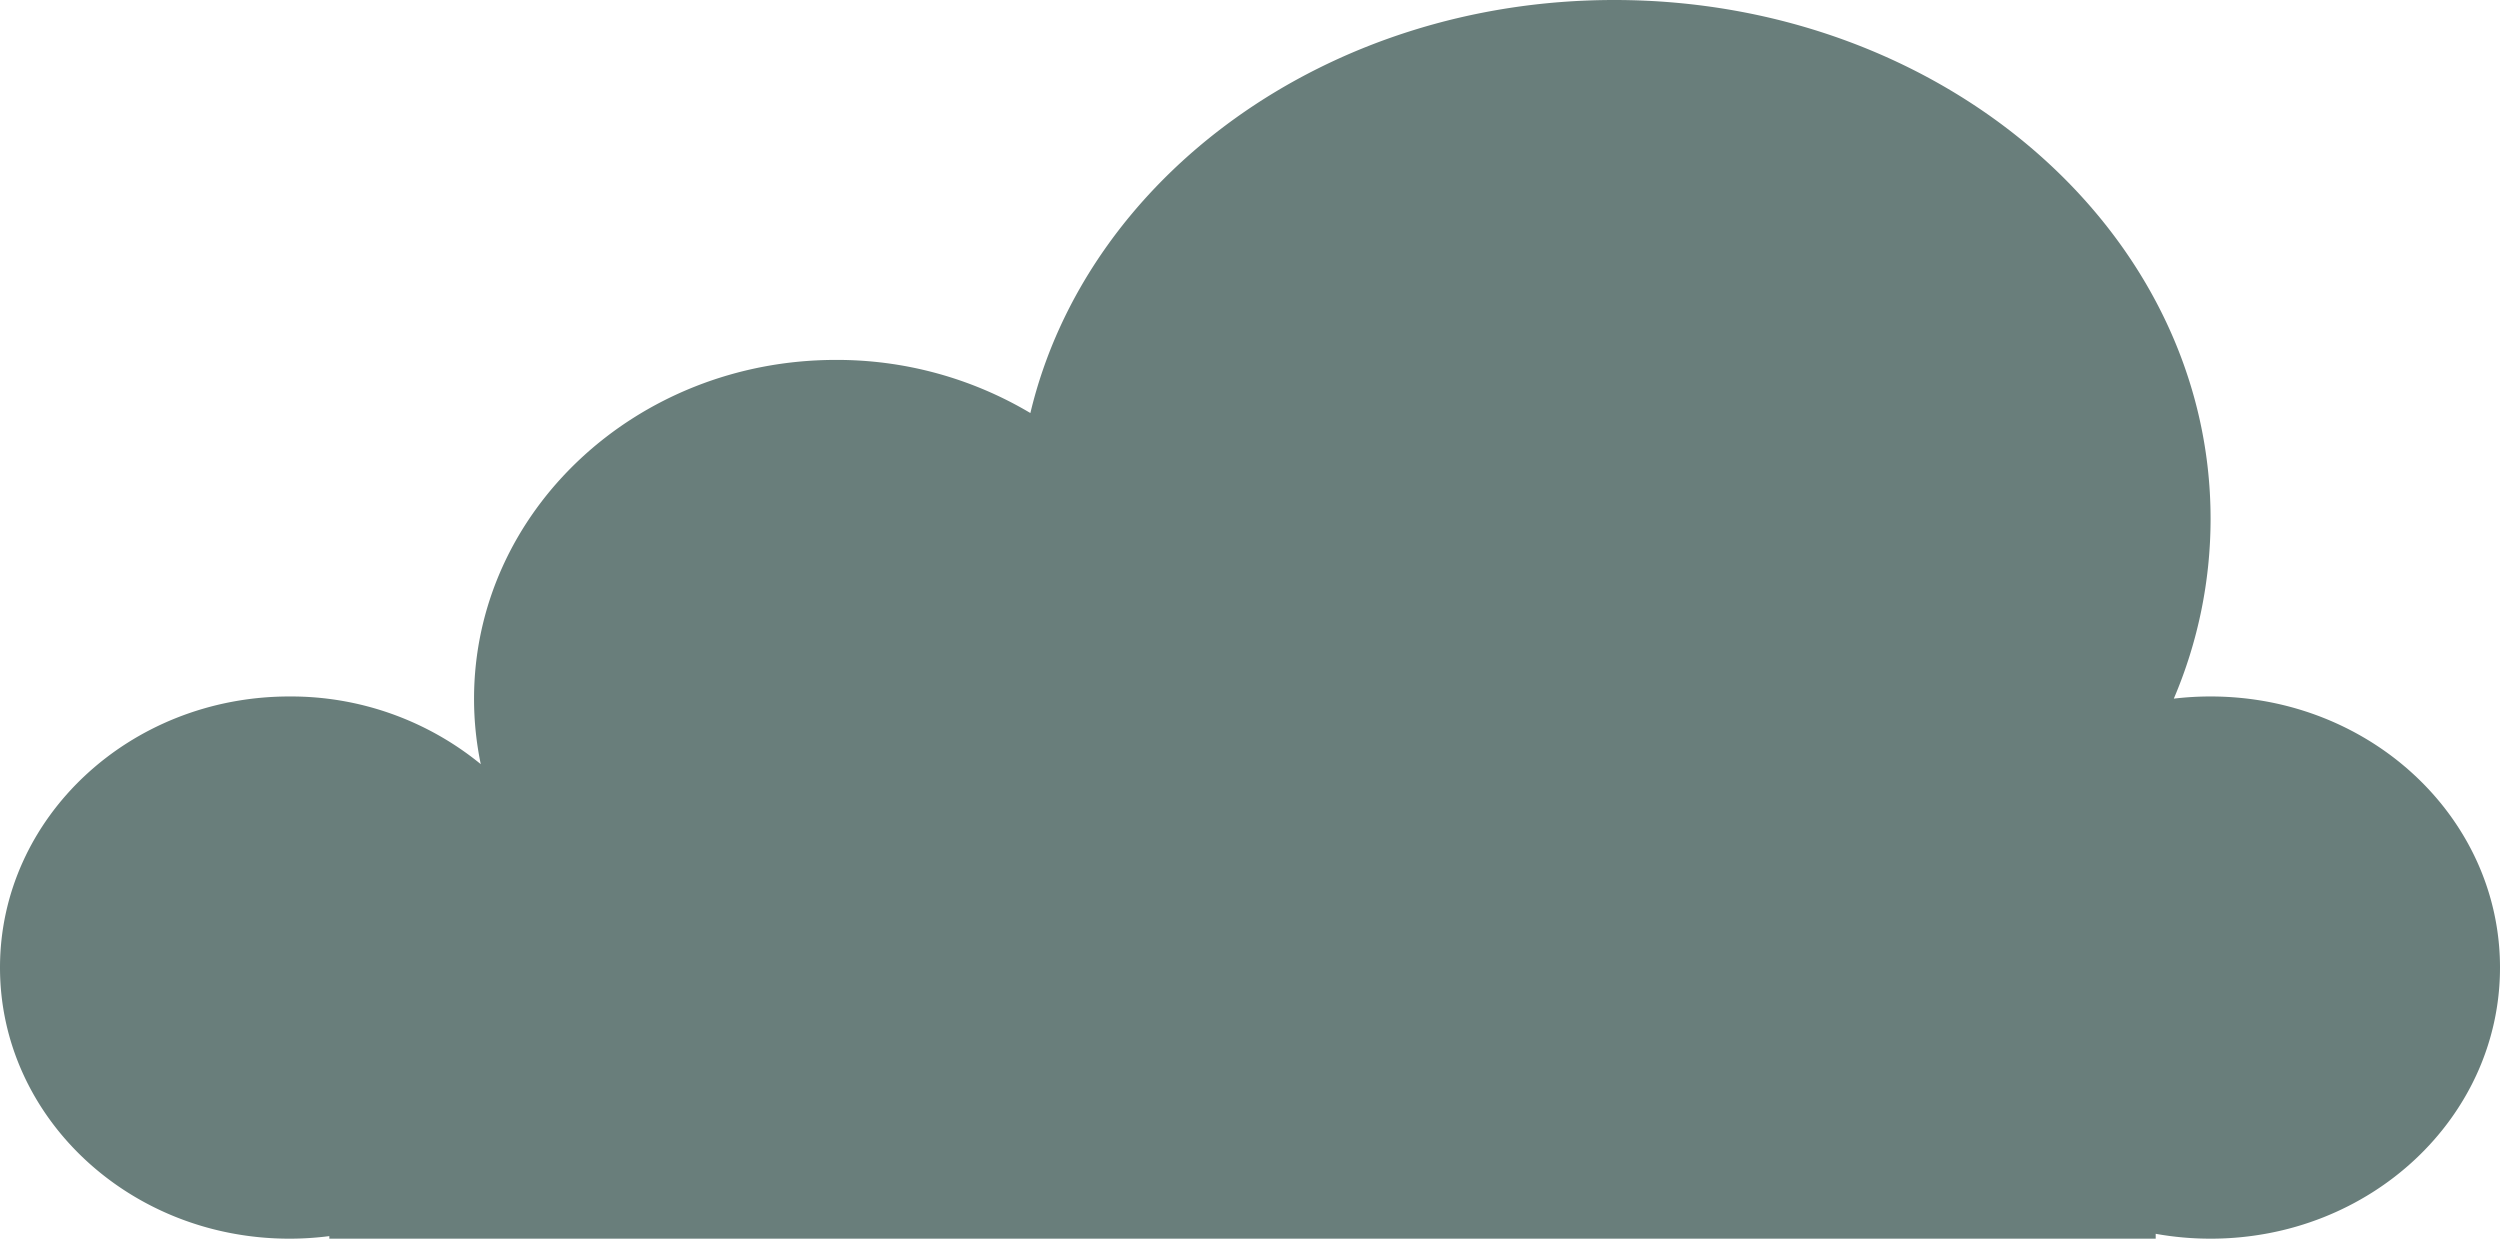 <svg xmlns="http://www.w3.org/2000/svg" width="330.999" height="164" viewBox="0 0 330.999 164">
  <defs>
    <style>
      .cls-1 {
        fill: #697e7b;
      }
    </style>
  </defs>
  <path id="Union_2" data-name="Union 2" class="cls-1" d="M287.395.339V0H45.586V.645A41.03,41.03,0,0,0,38.319,0C17.156,0,0,16.07,0,35.894S17.156,71.788,38.319,71.788a41.267,41.267,0,0,0,4.869-.287,60.681,60.681,0,0,0-4.869,23.8C38.319,133.244,73.667,164,117.27,164c38.086,0,69.874-23.465,77.308-54.686a50.052,50.052,0,0,0,25.757,7.033c26.454,0,47.9-20.088,47.9-44.868a42.31,42.31,0,0,0-.89-8.655,39.691,39.691,0,0,0,25.335,8.964c21.163,0,38.319-16.07,38.319-35.894S313.843,0,292.68,0A41.251,41.251,0,0,0,287.395.339Z" transform="translate(330.999 164) rotate(180)"/>
</svg>
